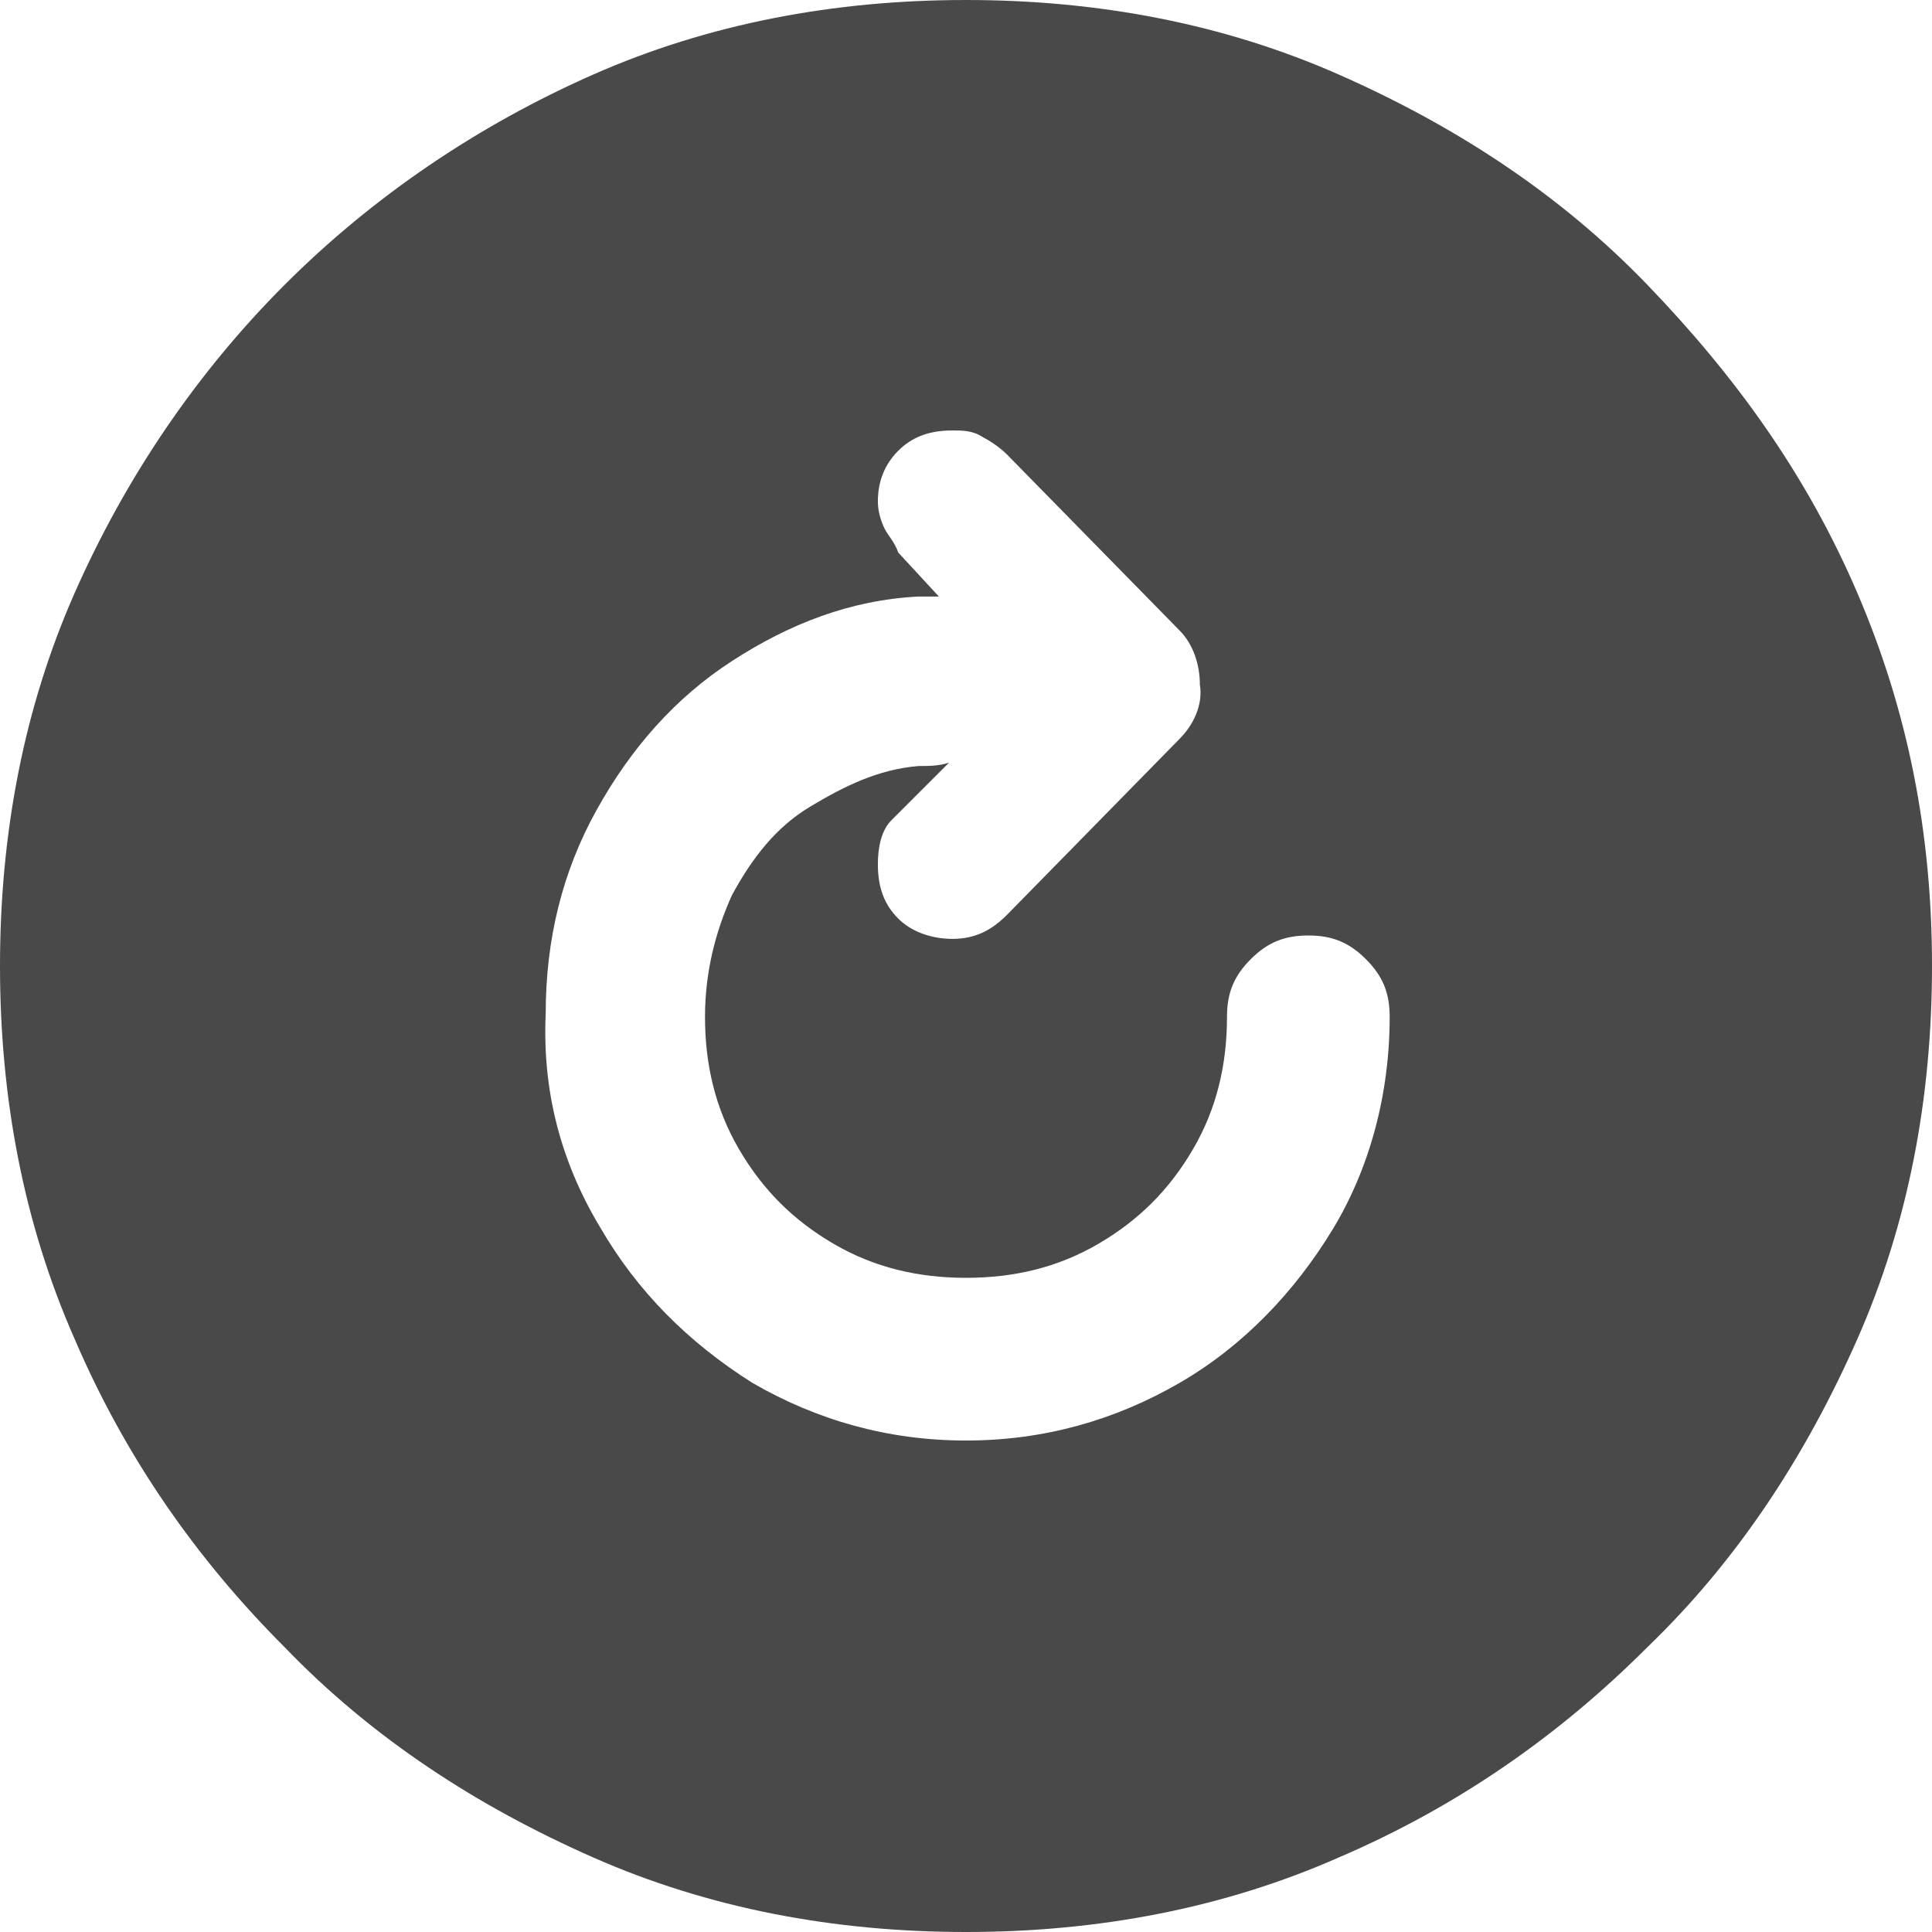 <?xml version="1.0" encoding="utf-8"?>
<!-- Generator: Adobe Illustrator 26.0.2, SVG Export Plug-In . SVG Version: 6.00 Build 0)  -->
<svg version="1.1" id="图层_1" xmlns="http://www.w3.org/2000/svg" xmlns:xlink="http://www.w3.org/1999/xlink" x="0px" y="0px"
	 viewBox="0 0 57 57" style="enable-background:new 0 0 57 57;" xml:space="preserve">
<style type="text/css">
	.st0{fill:#494949;}
</style>
<g>
	<path class="st0" d="M17.5,54.8c-3.4-1.5-6.5-3.5-9.1-6.2C5.8,46,3.7,43,2.2,39.5C0.7,36.1,0,32.4,0,28.5c0-3.9,0.7-7.6,2.2-11
		S5.8,11,8.4,8.4s5.7-4.7,9.1-6.2S24.6,0,28.5,0c3.9,0,7.6,0.7,11,2.2s6.5,3.5,9.1,6.2s4.7,5.6,6.2,9.1s2.2,7.1,2.2,11
		c0,3.9-0.7,7.6-2.2,11c-1.5,3.4-3.5,6.5-6.2,9.1c-2.6,2.6-5.6,4.7-9.1,6.2c-3.4,1.5-7.1,2.2-11,2.2C24.6,57,20.9,56.3,17.5,54.8z
		 M17.7,36.2c1.1,1.9,2.6,3.4,4.5,4.6c1.9,1.1,4,1.7,6.3,1.7c2.3,0,4.4-0.6,6.3-1.7c1.9-1.1,3.4-2.7,4.5-4.5s1.7-4,1.7-6.3
		c0-0.7-0.2-1.2-0.7-1.7c-0.5-0.5-1-0.7-1.7-0.7c-0.7,0-1.2,0.2-1.7,0.7c-0.5,0.5-0.7,1-0.7,1.7c0,1.4-0.3,2.7-1,3.9
		s-1.6,2.1-2.8,2.8c-1.2,0.7-2.5,1-3.9,1s-2.7-0.3-3.9-1c-1.2-0.7-2.1-1.6-2.8-2.8c-0.7-1.2-1-2.5-1-3.9c0-1.3,0.3-2.5,0.8-3.6
		c0.6-1.1,1.3-2,2.3-2.6s2-1.1,3.2-1.2c0.3,0,0.6,0,0.9-0.1l-1.7,1.7c-0.3,0.3-0.4,0.8-0.4,1.3c0,0.7,0.2,1.2,0.6,1.6s1,0.6,1.6,0.6
		c0.6,0,1.1-0.2,1.6-0.7l5.1-5.2c0.4-0.4,0.7-1,0.6-1.6c0-0.6-0.2-1.2-0.6-1.6l-5.1-5.2c-0.2-0.2-0.5-0.4-0.7-0.5
		c-0.3-0.2-0.6-0.2-0.9-0.2c-0.7,0-1.2,0.2-1.6,0.6s-0.6,0.9-0.6,1.5c0,0.3,0.1,0.6,0.2,0.8c0.1,0.2,0.3,0.4,0.4,0.7l1.2,1.3
		c-0.1,0-0.2,0-0.3,0c-0.1,0-0.2,0-0.3,0c-2,0.1-3.8,0.8-5.5,1.9c-1.7,1.1-3,2.6-4,4.4c-1,1.8-1.5,3.8-1.5,6
		C16,32.1,16.5,34.2,17.7,36.2z"/>
</g>
</svg>
